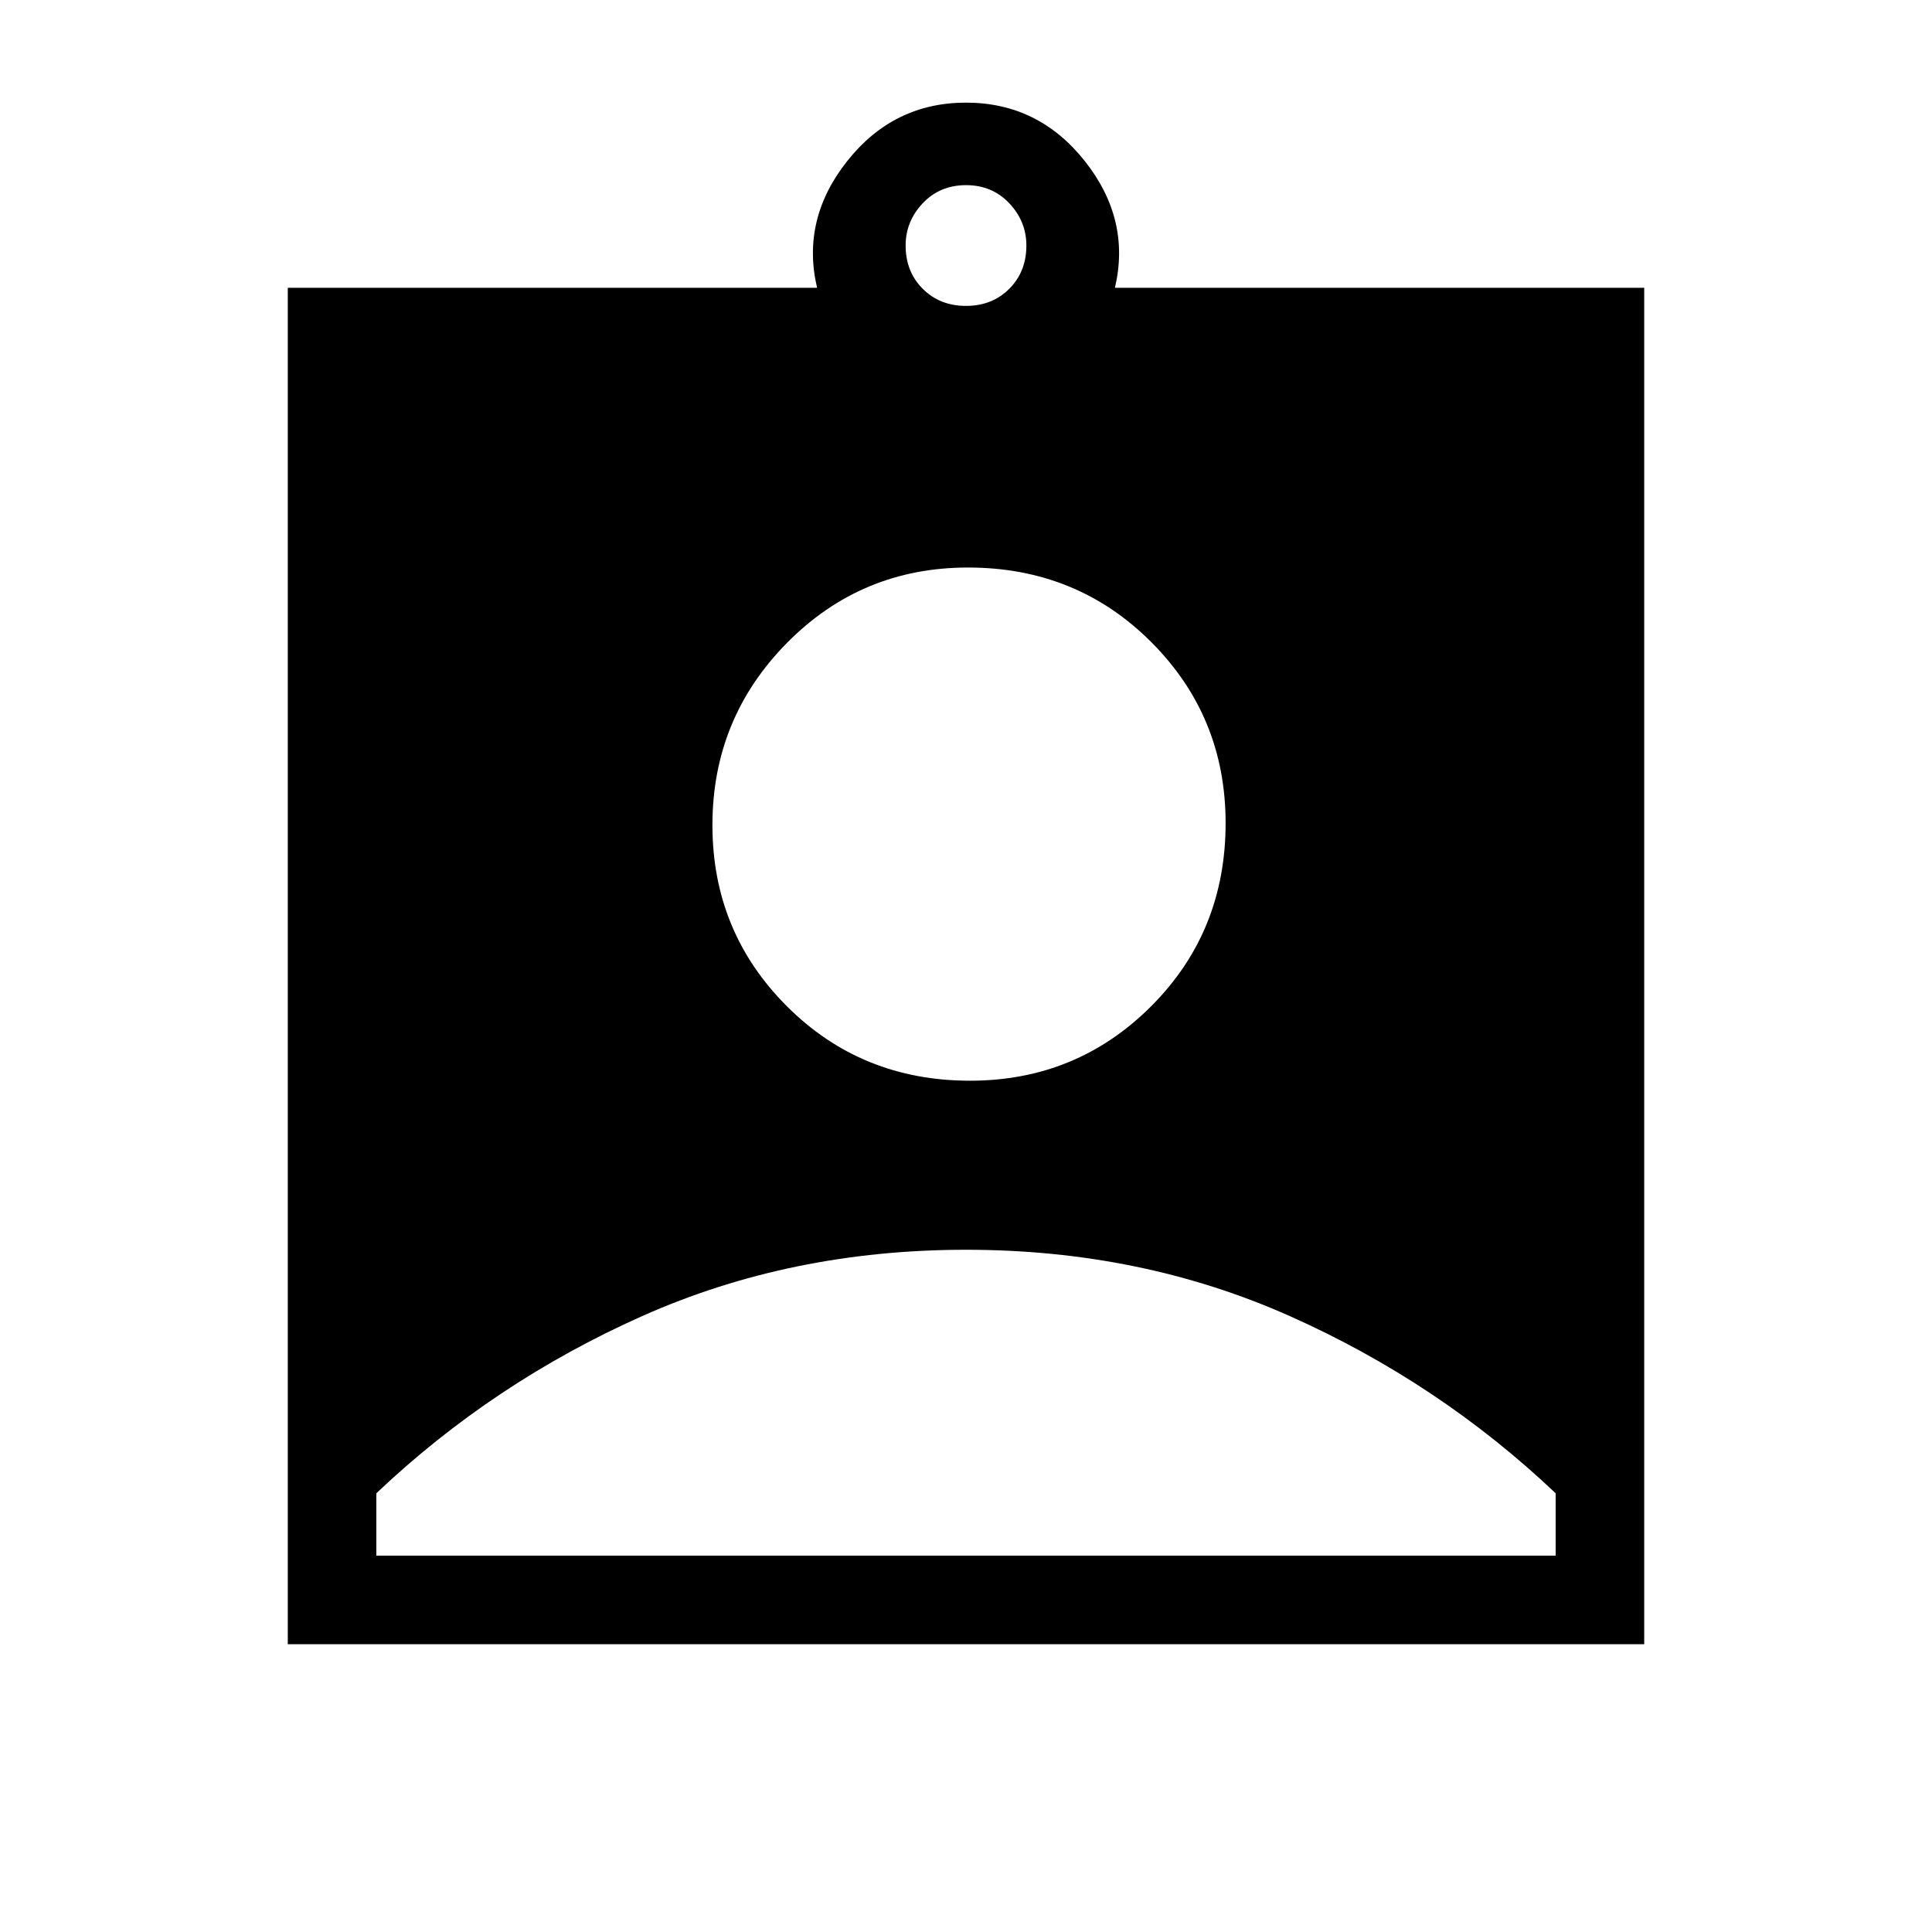 <svg xmlns="http://www.w3.org/2000/svg" height="48" width="48"><path d="M7.15 40.85V7.15H20.3q-.4-1.7.75-3.15T24 2.55q1.8 0 2.95 1.45 1.15 1.45.75 3.15h13.15v33.7ZM24 7.6q.65 0 1.075-.425.425-.425.425-1.075 0-.6-.425-1.05Q24.65 4.6 24 4.6q-.65 0-1.075.45-.425.45-.425 1.05 0 .65.425 1.075Q23.35 7.6 24 7.6Zm.1 19.25q2.65 0 4.5-1.85t1.85-4.55q0-2.65-1.85-4.5t-4.55-1.85q-2.65 0-4.5 1.875T17.7 20.5q0 2.65 1.85 4.5t4.55 1.85ZM9.35 38.65h29.3V37.1q-2.9-2.75-6.6-4.4-3.7-1.65-8.05-1.65-4.35 0-8.05 1.65-3.7 1.65-6.6 4.4Z"/></svg>
